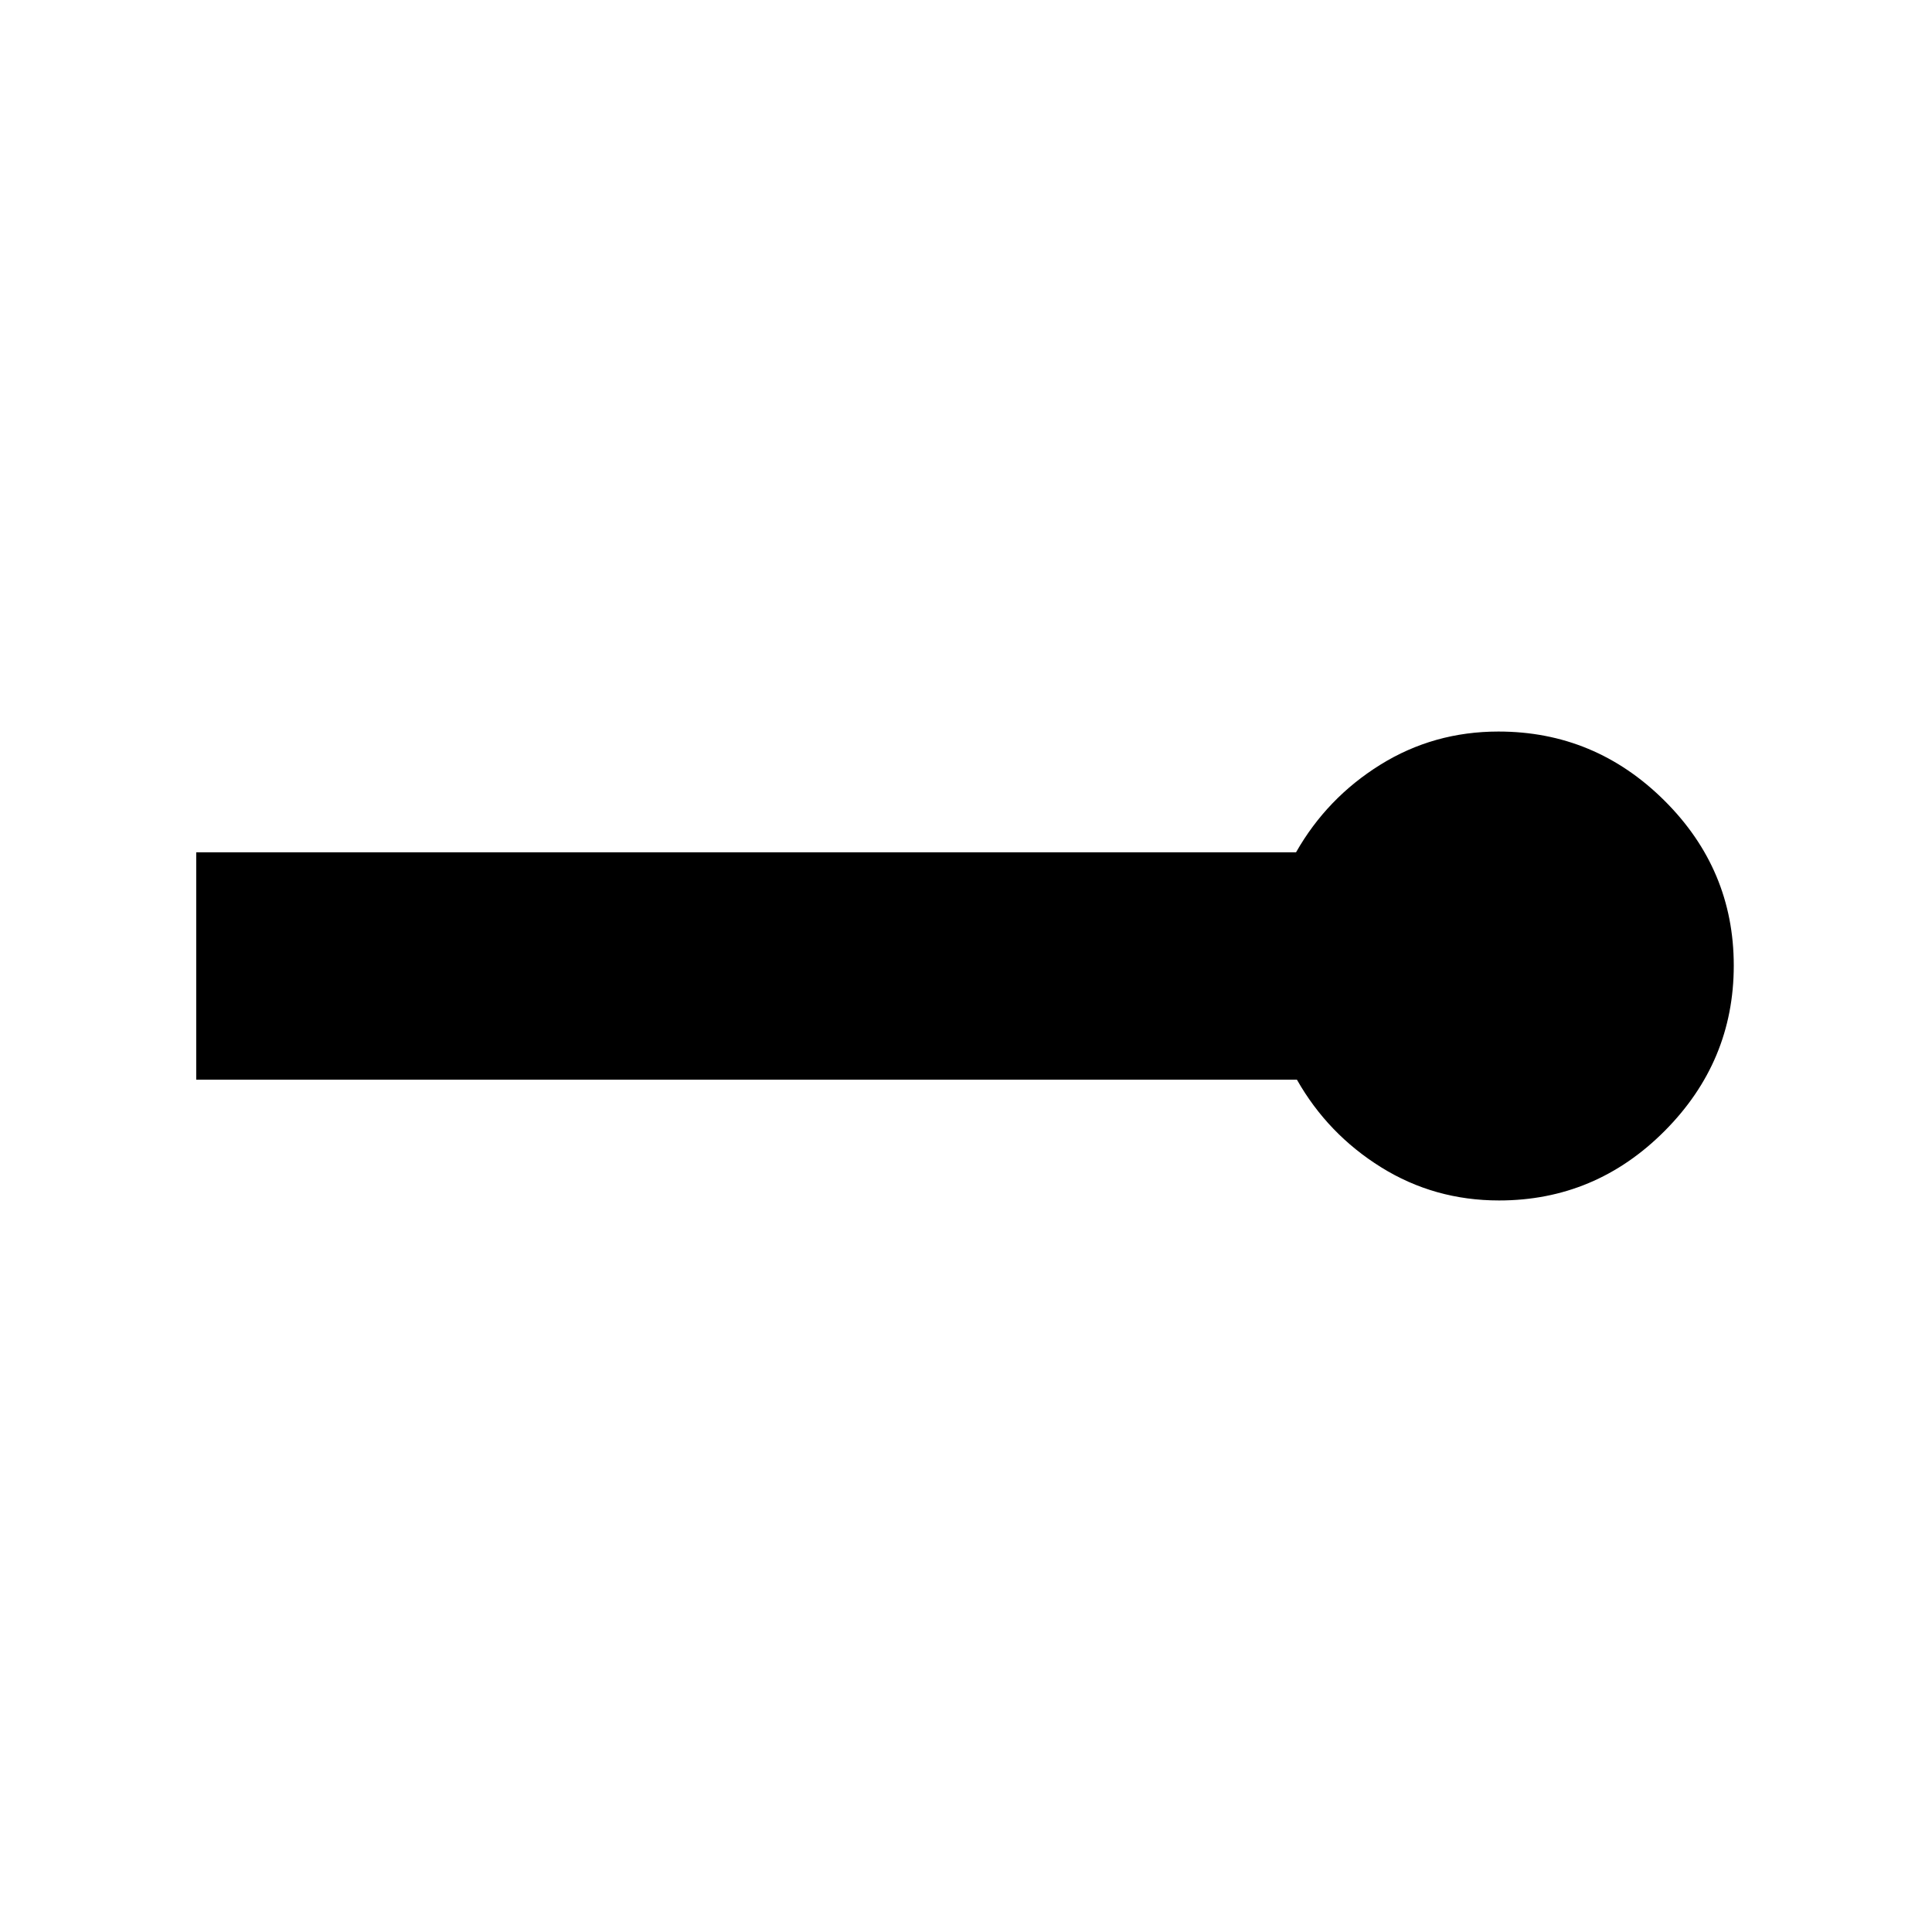 <svg xmlns="http://www.w3.org/2000/svg" height="20" viewBox="0 -960 960 960" width="20"><path d="M744.87-363.5q-32.13 0-58.62-16.5-26.49-16.5-41.81-43.5H97.5v-113H644q15.35-27 41.87-43.5 26.53-16.5 58.7-16.5 47.93 0 82.43 34.27 34.5 34.28 34.5 82 0 47.73-34.38 82.23-34.38 34.5-82.25 34.5Z"/></svg>